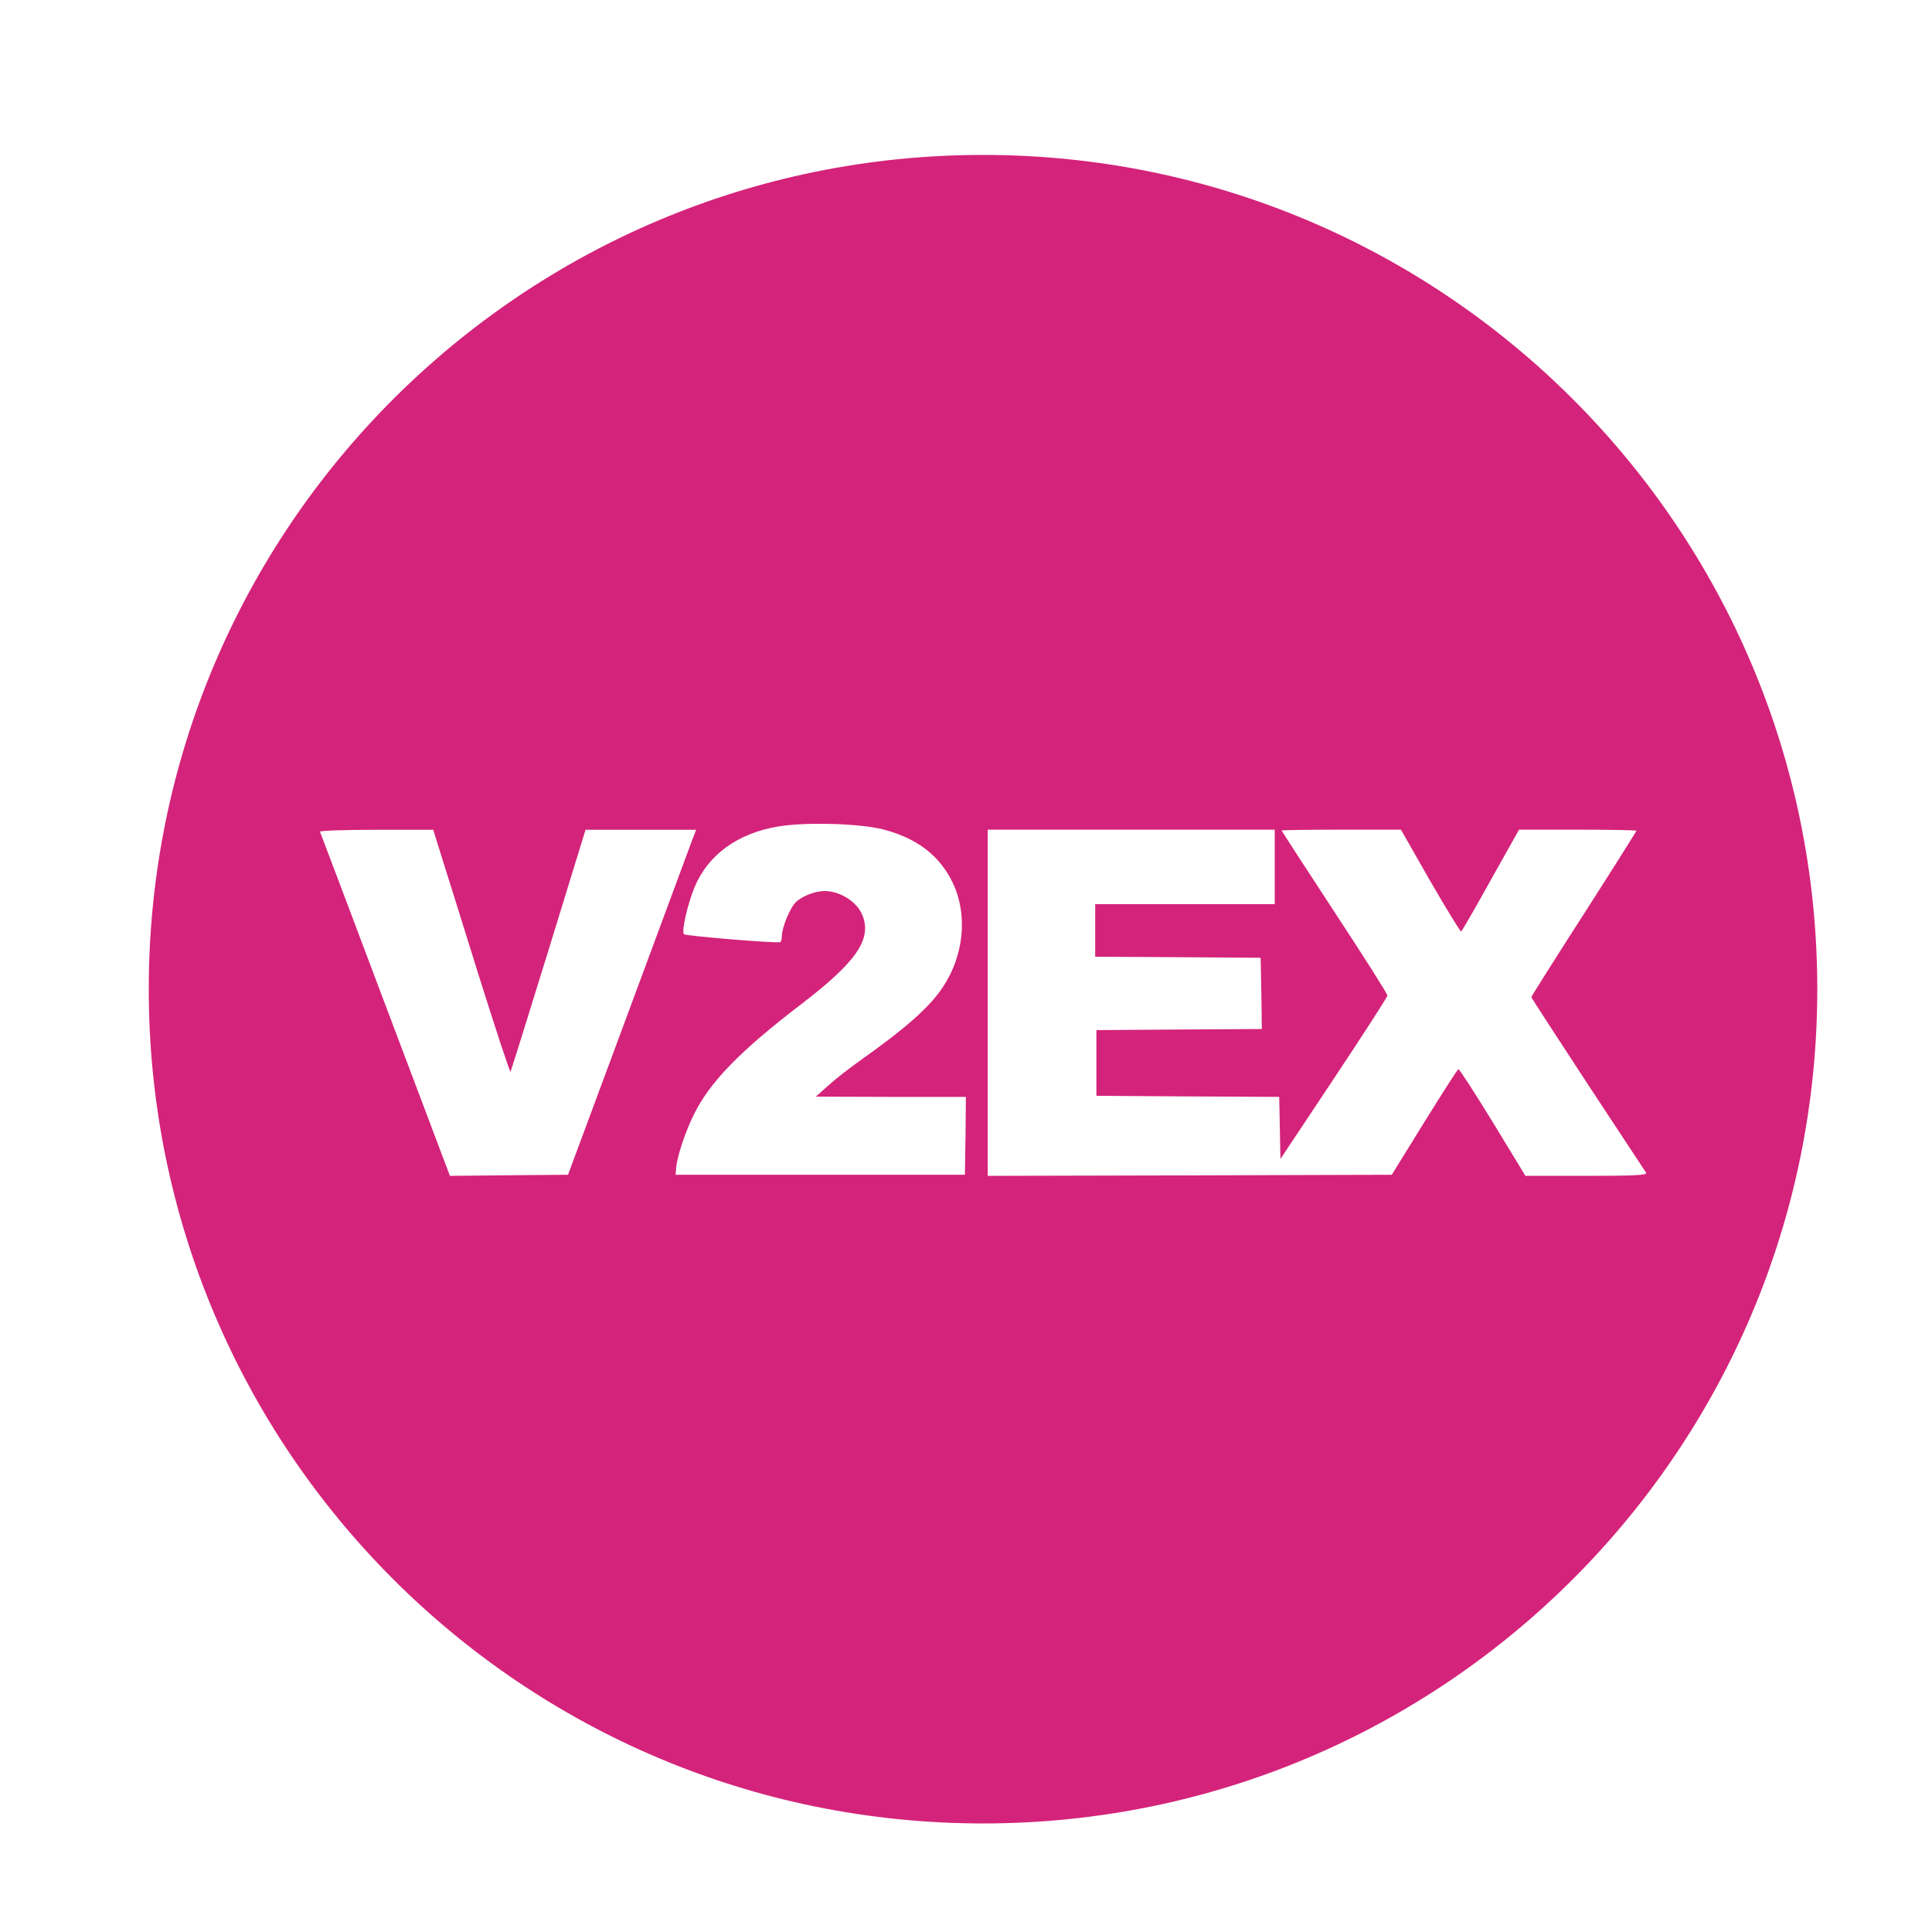 <?xml version="1.0" standalone="no"?><!DOCTYPE svg PUBLIC "-//W3C//DTD SVG 1.1//EN" "http://www.w3.org/Graphics/SVG/1.1/DTD/svg11.dtd"><svg t="1548216039010" class="icon" style="" viewBox="0 0 1024 1024" version="1.1" xmlns="http://www.w3.org/2000/svg" p-id="8416" data-spm-anchor-id="a313x.7781069.0.i28" xmlns:xlink="http://www.w3.org/1999/xlink" width="128" height="128"><defs><style type="text/css"></style></defs><path d="M338.048 349.248" p-id="8417"></path><path d="M521.024 82.112c-244.224 0-442.176 197.952-442.176 442.176s197.952 442.176 442.176 442.176 442.176-197.952 442.176-442.176S765.248 82.112 521.024 82.112zM301.056 622.656l-31.232 0.256-31.36 0.32-34.24-90.688c-18.816-49.92-34.368-91.264-34.624-91.712-0.256-0.576 13.248-1.024 29.824-1.024l30.208 0 4.032 12.992c2.304 7.232 11.392 36.352 20.224 64.704 8.96 28.352 16.384 51.072 16.704 50.496 0.32-0.576 9.408-29.632 20.224-64.704l19.52-63.488 58.624 0-2.304 6.016c-1.28 3.392-16.512 44.608-33.92 91.52L301.056 622.656zM511.744 601.984l-0.32 20.672L358.08 622.656l0.32-4.096c0.704-6.144 4.672-18.24 9.152-27.392 8.384-17.408 24.64-34.112 56.896-58.752 29.248-22.4 37.632-34.368 32.768-47.04-2.688-7.168-11.584-12.992-19.968-13.12-5.12 0-11.968 2.56-15.552 6.016-2.88 2.816-7.296 13.376-7.296 17.792 0 1.536-0.32 3.008-0.832 3.264-1.28 0.832-50.176-3.264-51.072-4.16-1.408-1.408 1.984-16.128 5.696-25.088 7.168-17.152 22.976-28.544 44.48-32.064 14.72-2.432 43.328-1.536 55.488 1.6 18.112 4.736 30.08 14.016 36.928 28.544 7.872 16.576 5.824 38.08-5.12 54.656-7.104 10.944-19.712 22.08-45.504 40.32-5.12 3.712-12.16 9.152-15.68 12.416l-6.4 5.696 39.808 0.128 39.744 0L511.744 601.984zM840.896 623.232l-32.384 0-17.28-28.416c-9.664-15.68-17.792-28.352-18.24-28.096-0.576 0.128-8.576 12.8-18.112 28.096l-17.216 27.84-107.072 0.32-107.072 0.256L523.52 439.744l152.128 0L675.648 459.52l0 19.712L580.48 479.232l0 27.84 43.904 0.256 43.776 0.32 0.384 18.816 0.256 18.944-43.776 0.256-43.904 0.32 0 34.816 48.448 0.32 48.448 0.256 0.32 16.512 0.32 16.384 28.352-42.624c15.552-23.424 28.352-43.2 28.352-44.032 0-0.832-12.544-20.672-27.968-44.096-15.424-23.552-28.096-43.072-28.096-43.328 0-0.256 14.272-0.448 31.68-0.448l31.552 0 15.552 27.264c8.576 14.848 16 26.944 16.384 26.688 0.448-0.32 7.552-12.544 15.68-27.264l14.976-26.688 31.104 0c17.088 0 31.104 0.256 31.104 0.576 0 0.32-12.544 20.224-27.84 44.096-15.296 23.808-27.84 43.648-27.84 44.096 0 0.32 13.504 21.12 29.952 46.208 16.512 25.088 30.4 46.208 30.912 46.912C873.024 622.848 866.432 623.232 840.896 623.232z" p-id="8418" data-spm-anchor-id="a313x.7781069.0.i27" class="selected" fill="#d4237a"></path></svg>